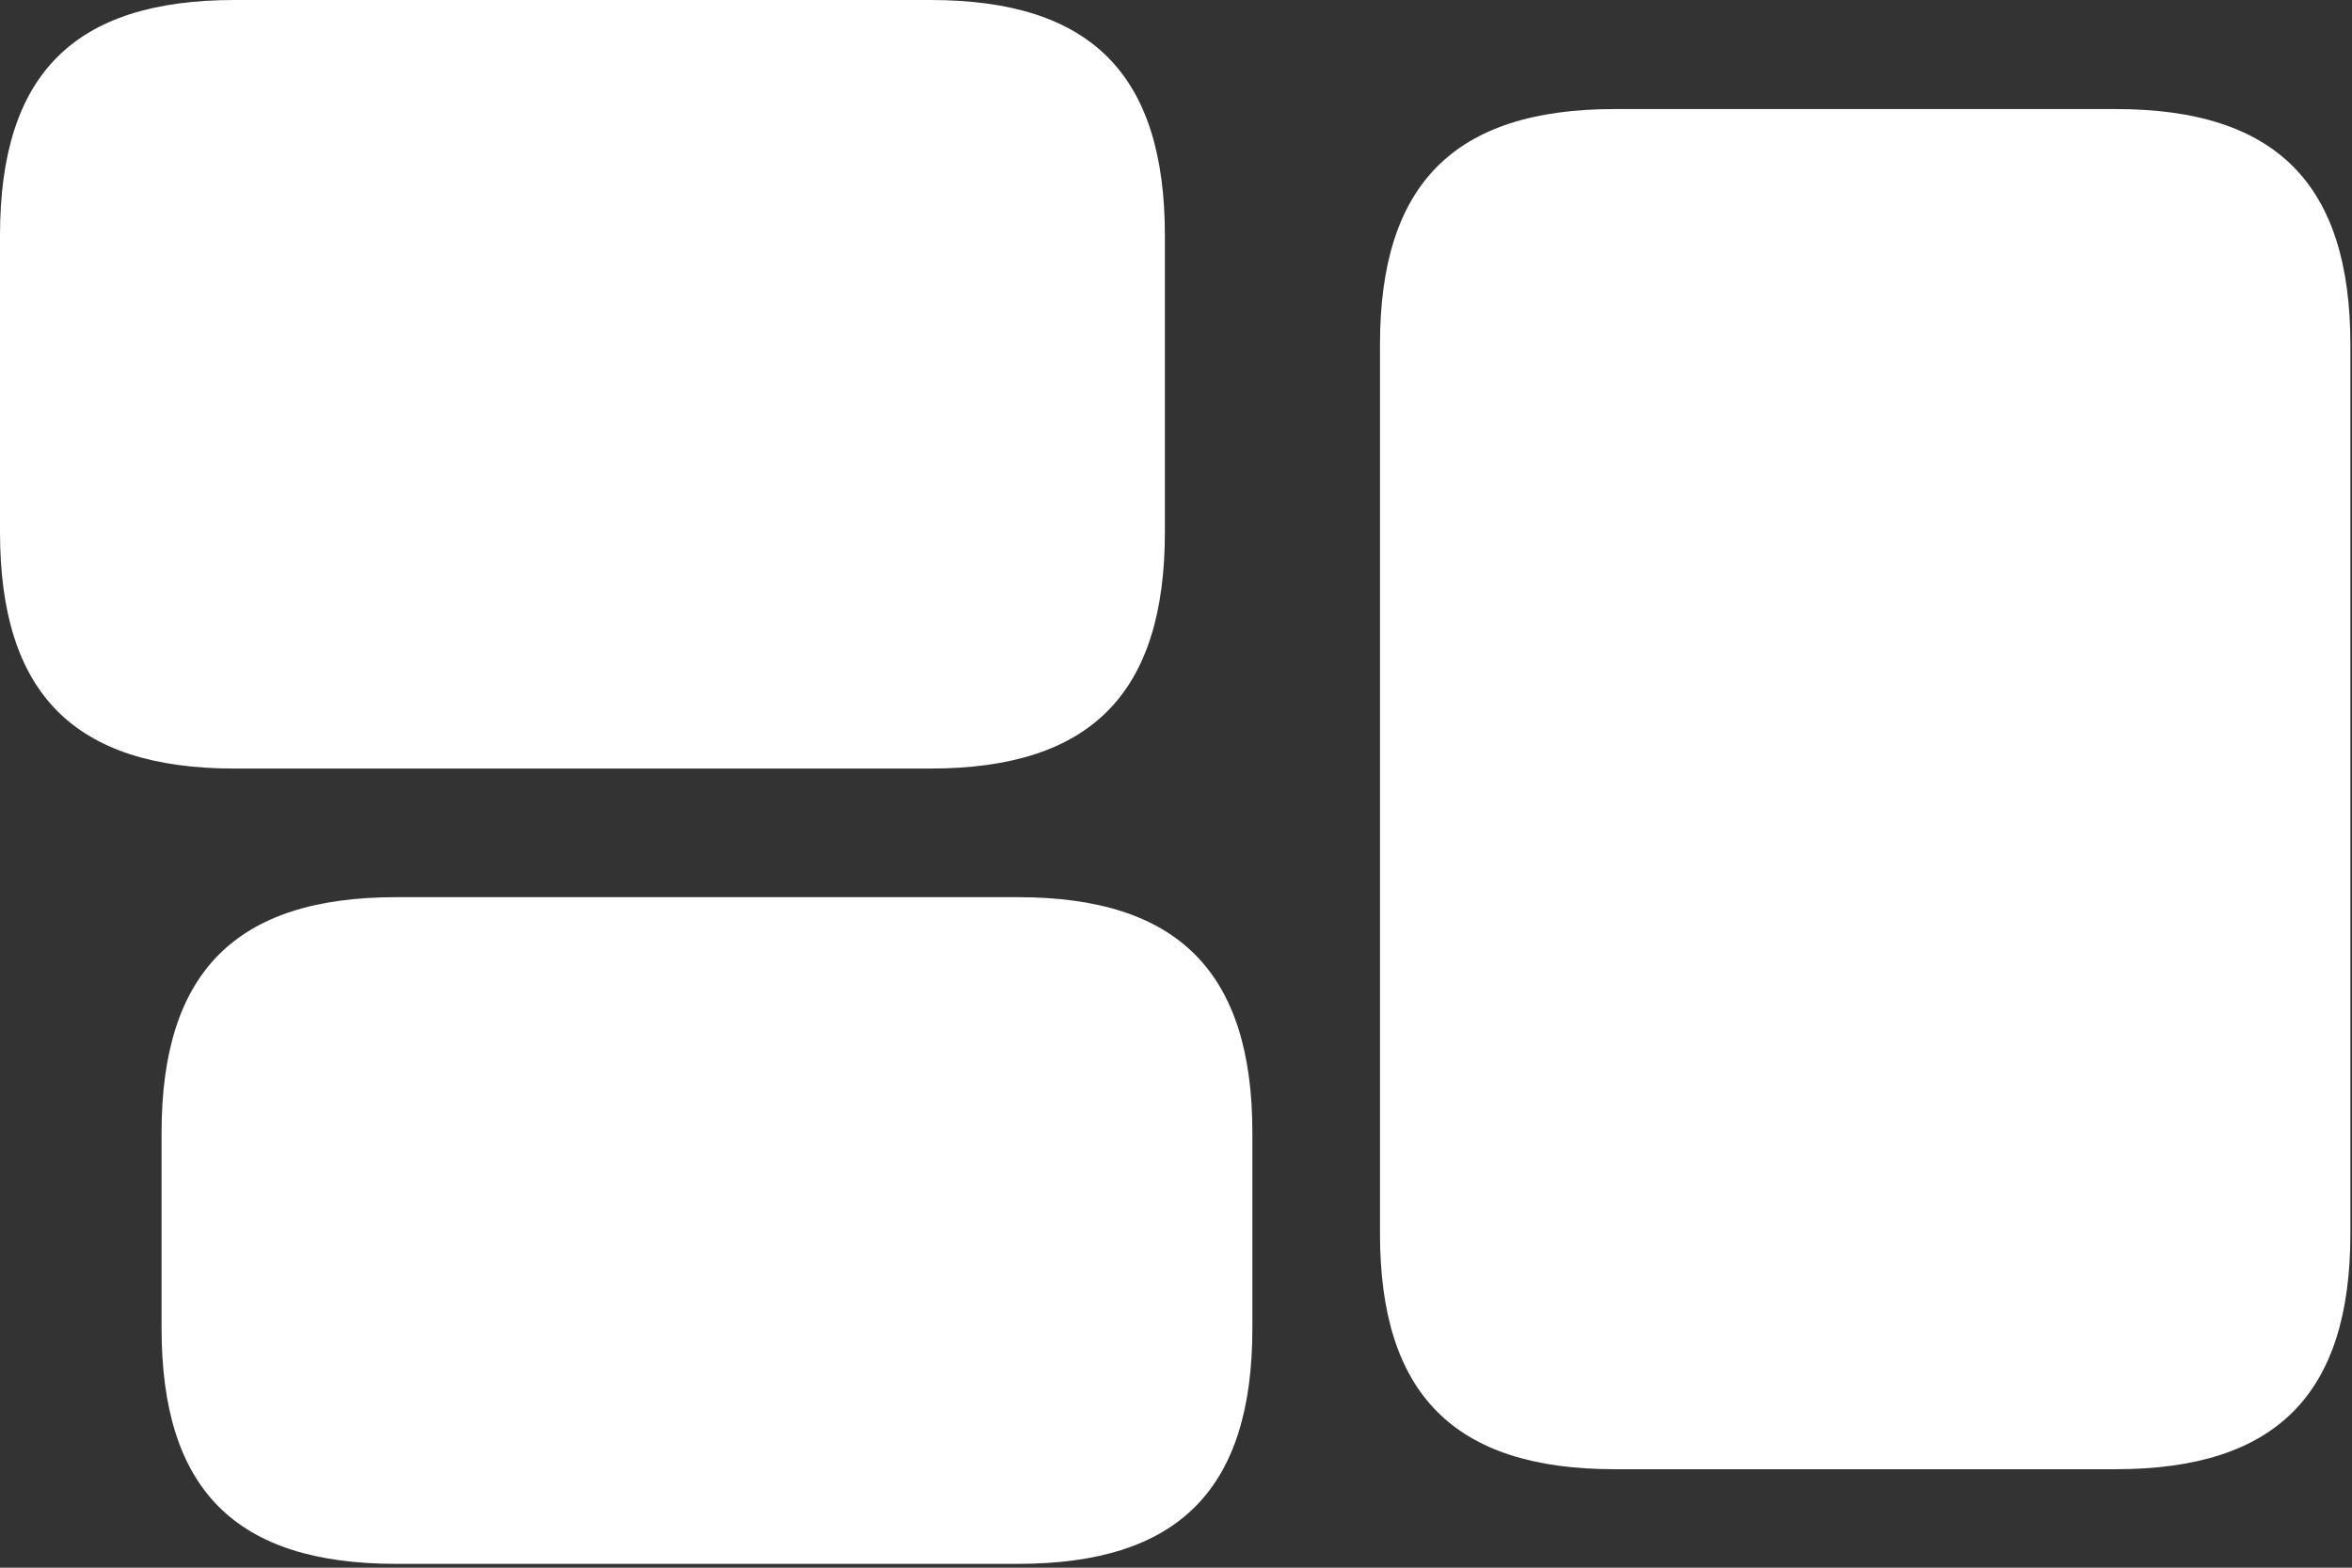 <?xml version="1.0" encoding="UTF-8" standalone="no"?><!DOCTYPE svg PUBLIC "-//W3C//DTD SVG 1.1//EN" "http://www.w3.org/Graphics/SVG/1.1/DTD/svg11.dtd"><svg width="100%" height="100%" viewBox="0 0 465 310" version="1.1" xmlns="http://www.w3.org/2000/svg" xmlns:xlink="http://www.w3.org/1999/xlink" xml:space="preserve" xmlns:serif="http://www.serif.com/" style="fill-rule:evenodd;clip-rule:evenodd;stroke-linejoin:round;stroke-miterlimit:2;"><rect x="0" y="0" width="465" height="310" fill="#333333" stroke="none"/><g id="Bold-S"><path d="M46.387,151.978l137.532,0c31.738,0 46.387,-14.852 46.387,-46.794l0,-58.594c0,-31.941 -14.649,-46.59 -46.387,-46.59l-137.532,0c-31.739,0 -46.387,14.649 -46.387,46.59l0,58.594c0,31.942 14.648,46.794 46.387,46.794Zm272.827,138.55l99.079,0c31.738,0 46.388,-14.852 46.388,-46.59l0,-175.782c0,-31.738 -14.65,-46.59 -46.388,-46.59l-99.079,0c-31.738,0 -46.387,14.852 -46.387,46.59l0,175.782c0,31.738 14.649,46.59 46.387,46.59Zm-240.885,18.717l122.883,0c31.739,0 46.388,-14.648 46.388,-46.59l0,-38.656c0,-31.738 -14.649,-46.59 -46.388,-46.59l-122.883,0c-31.739,0 -46.387,14.852 -46.387,46.59l0,38.656c0,31.942 14.648,46.59 46.387,46.59Z" style="fill:#fff;fill-rule:nonzero;"/></g></svg>